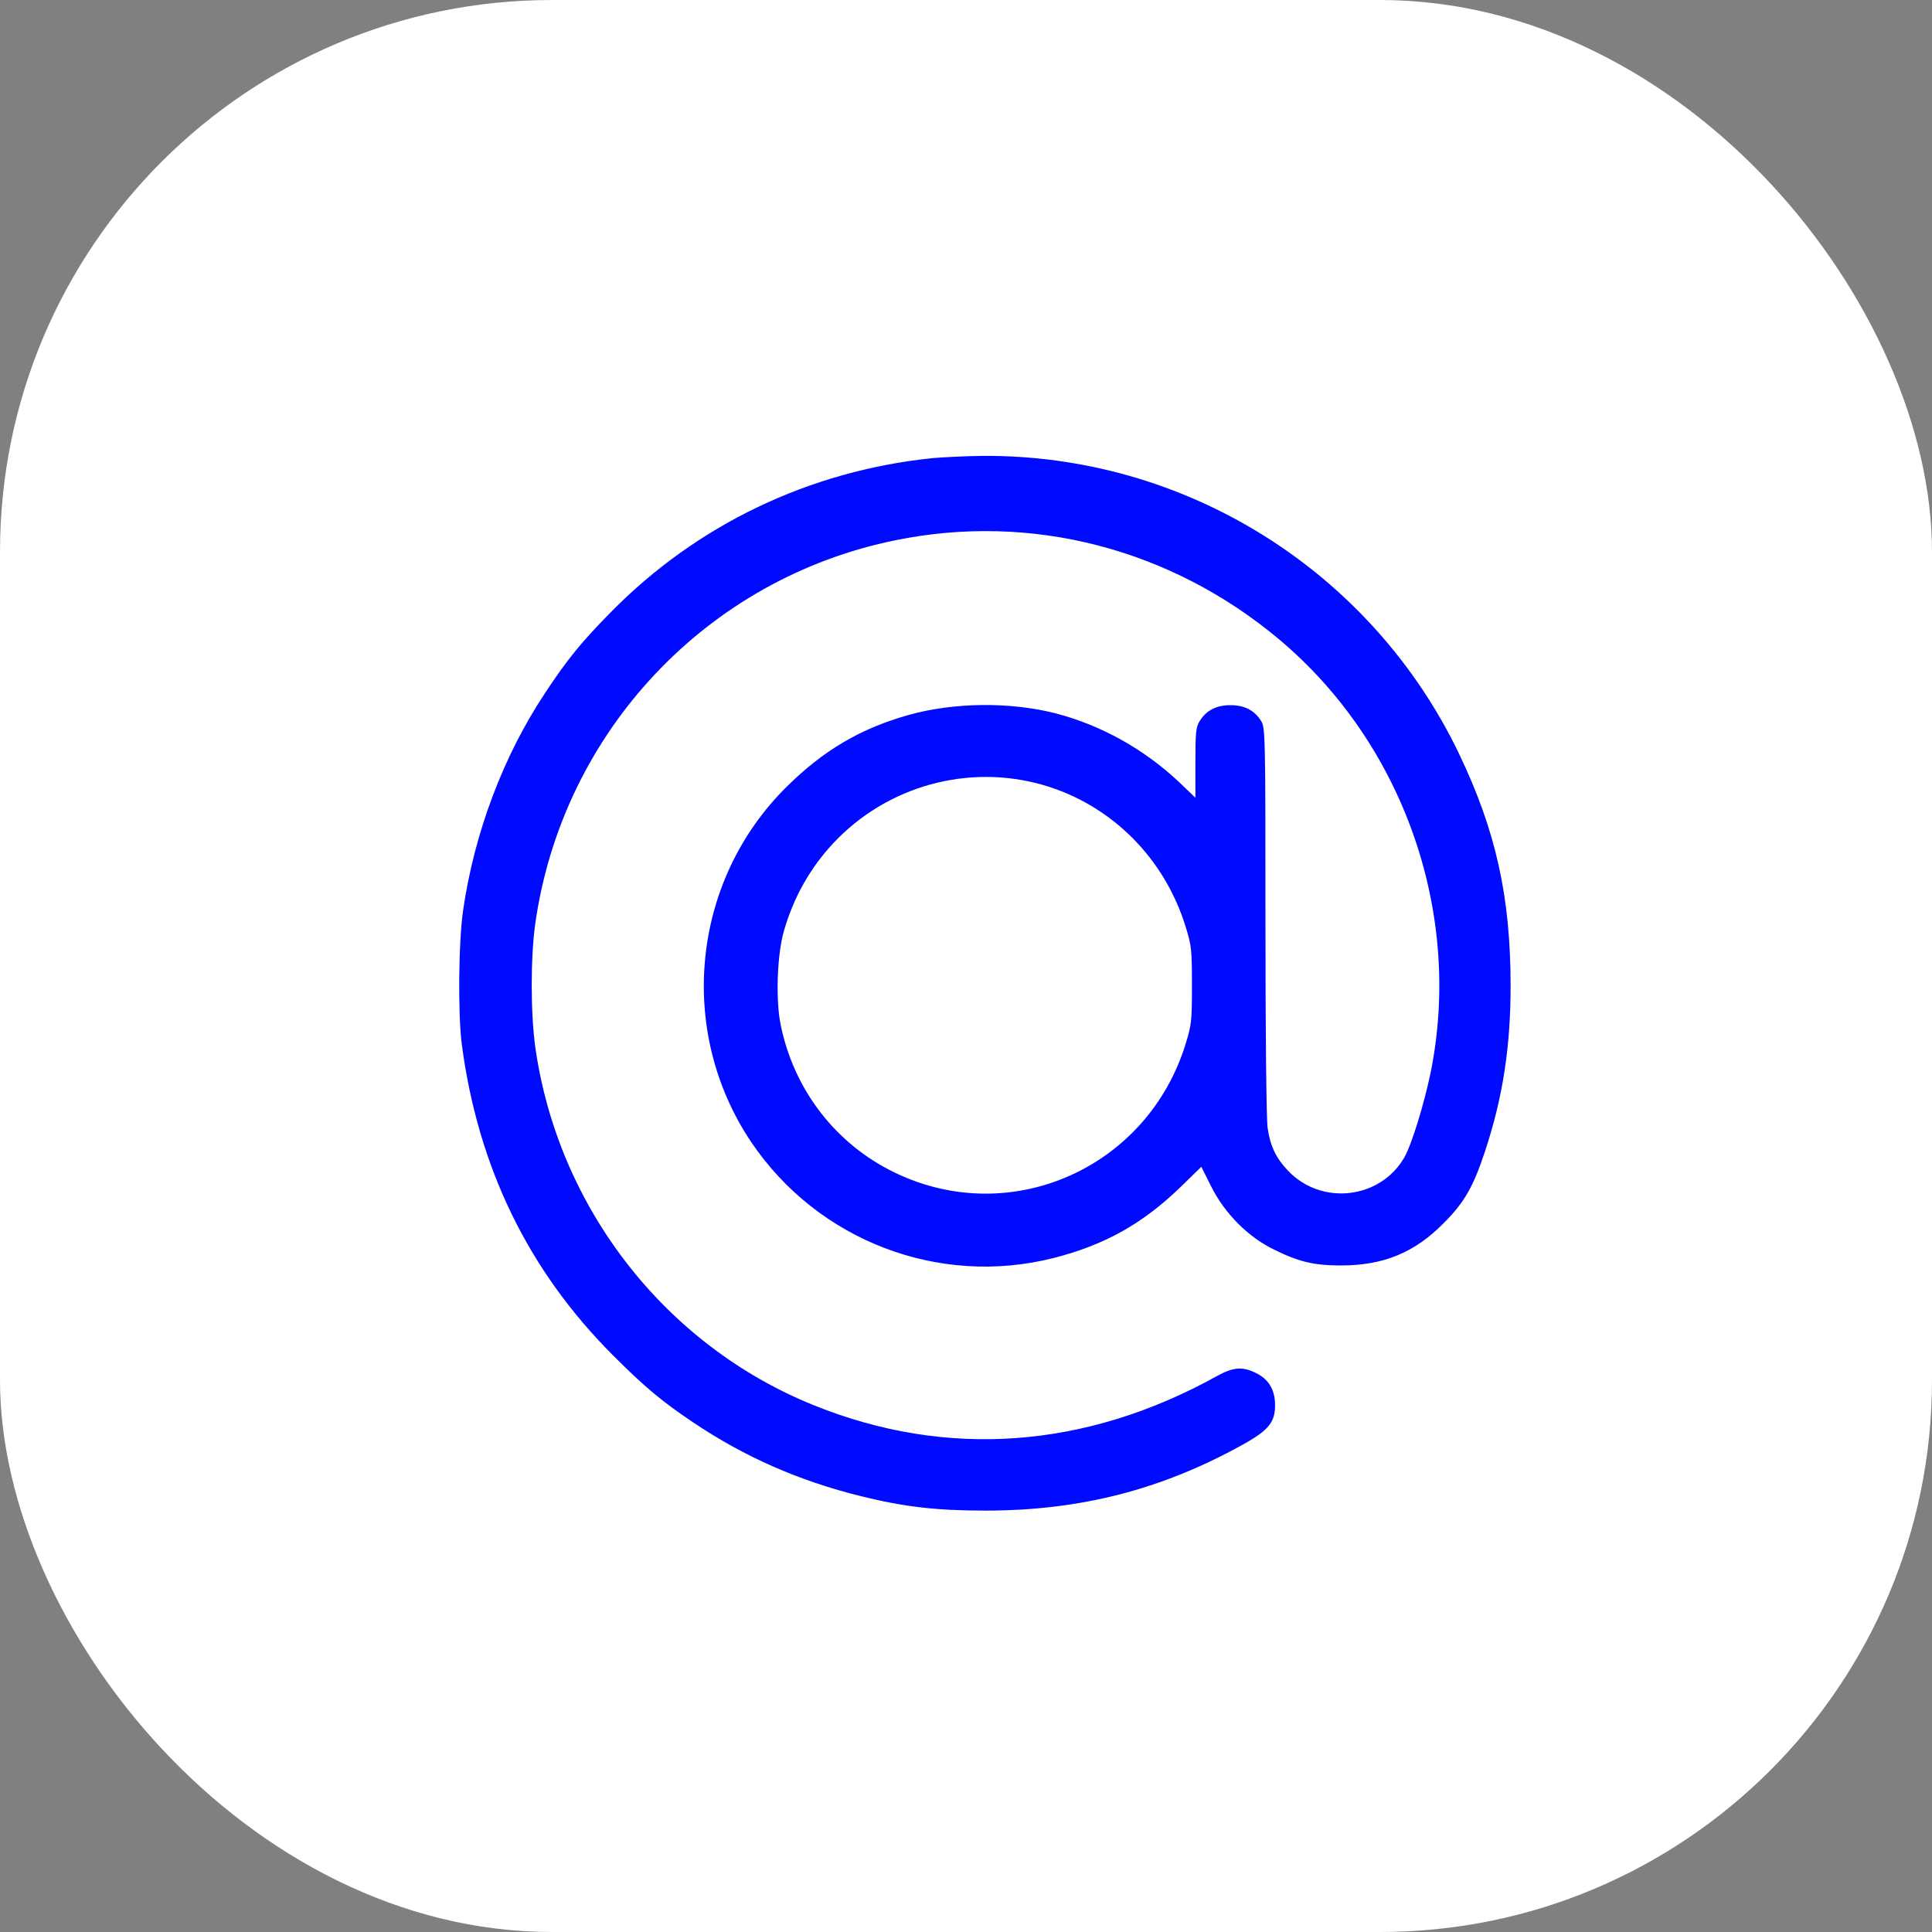 <svg width="35" height="35" viewBox="0 0 35 35" fill="none" xmlns="http://www.w3.org/2000/svg">
<rect x="0" y="0" width="35" height="35" fill="#808080" stroke="none"/>
<rect width="35" height="35" rx="10" fill="white"/>
<g clip-path="url(#clip0_1_402)">
<path d="M16.898 8.299C14.662 8.529 12.624 9.504 11.062 11.094C10.531 11.633 10.273 11.95 9.873 12.557C9.119 13.691 8.592 15.09 8.39 16.49C8.306 17.061 8.295 18.369 8.366 18.92C8.659 21.145 9.571 23.02 11.106 24.554C11.681 25.129 11.99 25.387 12.557 25.768C13.489 26.394 14.472 26.826 15.594 27.104C16.379 27.298 16.958 27.366 17.85 27.366C19.567 27.366 21.038 26.989 22.512 26.172C22.984 25.91 23.103 25.764 23.099 25.442C23.095 25.169 22.976 24.979 22.75 24.872C22.509 24.753 22.342 24.765 22.049 24.927C19.67 26.247 17.152 26.43 14.745 25.458C12.049 24.372 10.111 21.878 9.698 18.976C9.611 18.349 9.611 17.342 9.698 16.724C10.194 13.255 12.81 10.475 16.232 9.785C18.69 9.286 21.208 9.94 23.167 11.578C25.427 13.473 26.501 16.541 25.918 19.428C25.799 20.003 25.573 20.736 25.442 20.966C25.006 21.724 23.944 21.846 23.337 21.212C23.119 20.986 23.012 20.764 22.965 20.439C22.941 20.28 22.925 18.75 22.925 16.68C22.925 13.271 22.921 13.187 22.846 13.06C22.727 12.87 22.548 12.775 22.291 12.775C22.033 12.775 21.854 12.87 21.735 13.06C21.664 13.175 21.656 13.262 21.656 13.822V14.452L21.363 14.171C20.732 13.576 19.955 13.14 19.131 12.925C18.302 12.711 17.275 12.723 16.458 12.953C15.586 13.199 14.92 13.592 14.254 14.25C12.525 15.955 12.255 18.678 13.611 20.693C14.817 22.477 17.009 23.317 19.087 22.79C20.019 22.552 20.704 22.168 21.402 21.49L21.763 21.137L21.938 21.486C22.18 21.977 22.612 22.413 23.084 22.639C23.532 22.861 23.809 22.925 24.293 22.925C25.066 22.925 25.629 22.691 26.156 22.156C26.529 21.783 26.692 21.497 26.906 20.847C27.227 19.872 27.366 18.96 27.366 17.858C27.366 16.252 27.1 15.055 26.438 13.667C24.844 10.336 21.462 8.223 17.774 8.259C17.477 8.263 17.085 8.283 16.898 8.299ZM18.901 14.222C20.13 14.579 21.101 15.546 21.482 16.799C21.585 17.132 21.593 17.204 21.593 17.85C21.593 18.496 21.585 18.567 21.482 18.901C20.792 21.16 18.31 22.263 16.204 21.24C15.138 20.724 14.381 19.741 14.143 18.567C14.048 18.116 14.079 17.283 14.202 16.863C14.377 16.256 14.674 15.729 15.094 15.277C16.066 14.238 17.541 13.829 18.901 14.222Z" fill="#000AFF"/>
</g>
<defs>
<clipPath id="clip0_1_402">
<rect width="20.3" height="20.3" fill="white" transform="translate(7.7 7.7)"/>
</clipPath>
</defs>
</svg>
